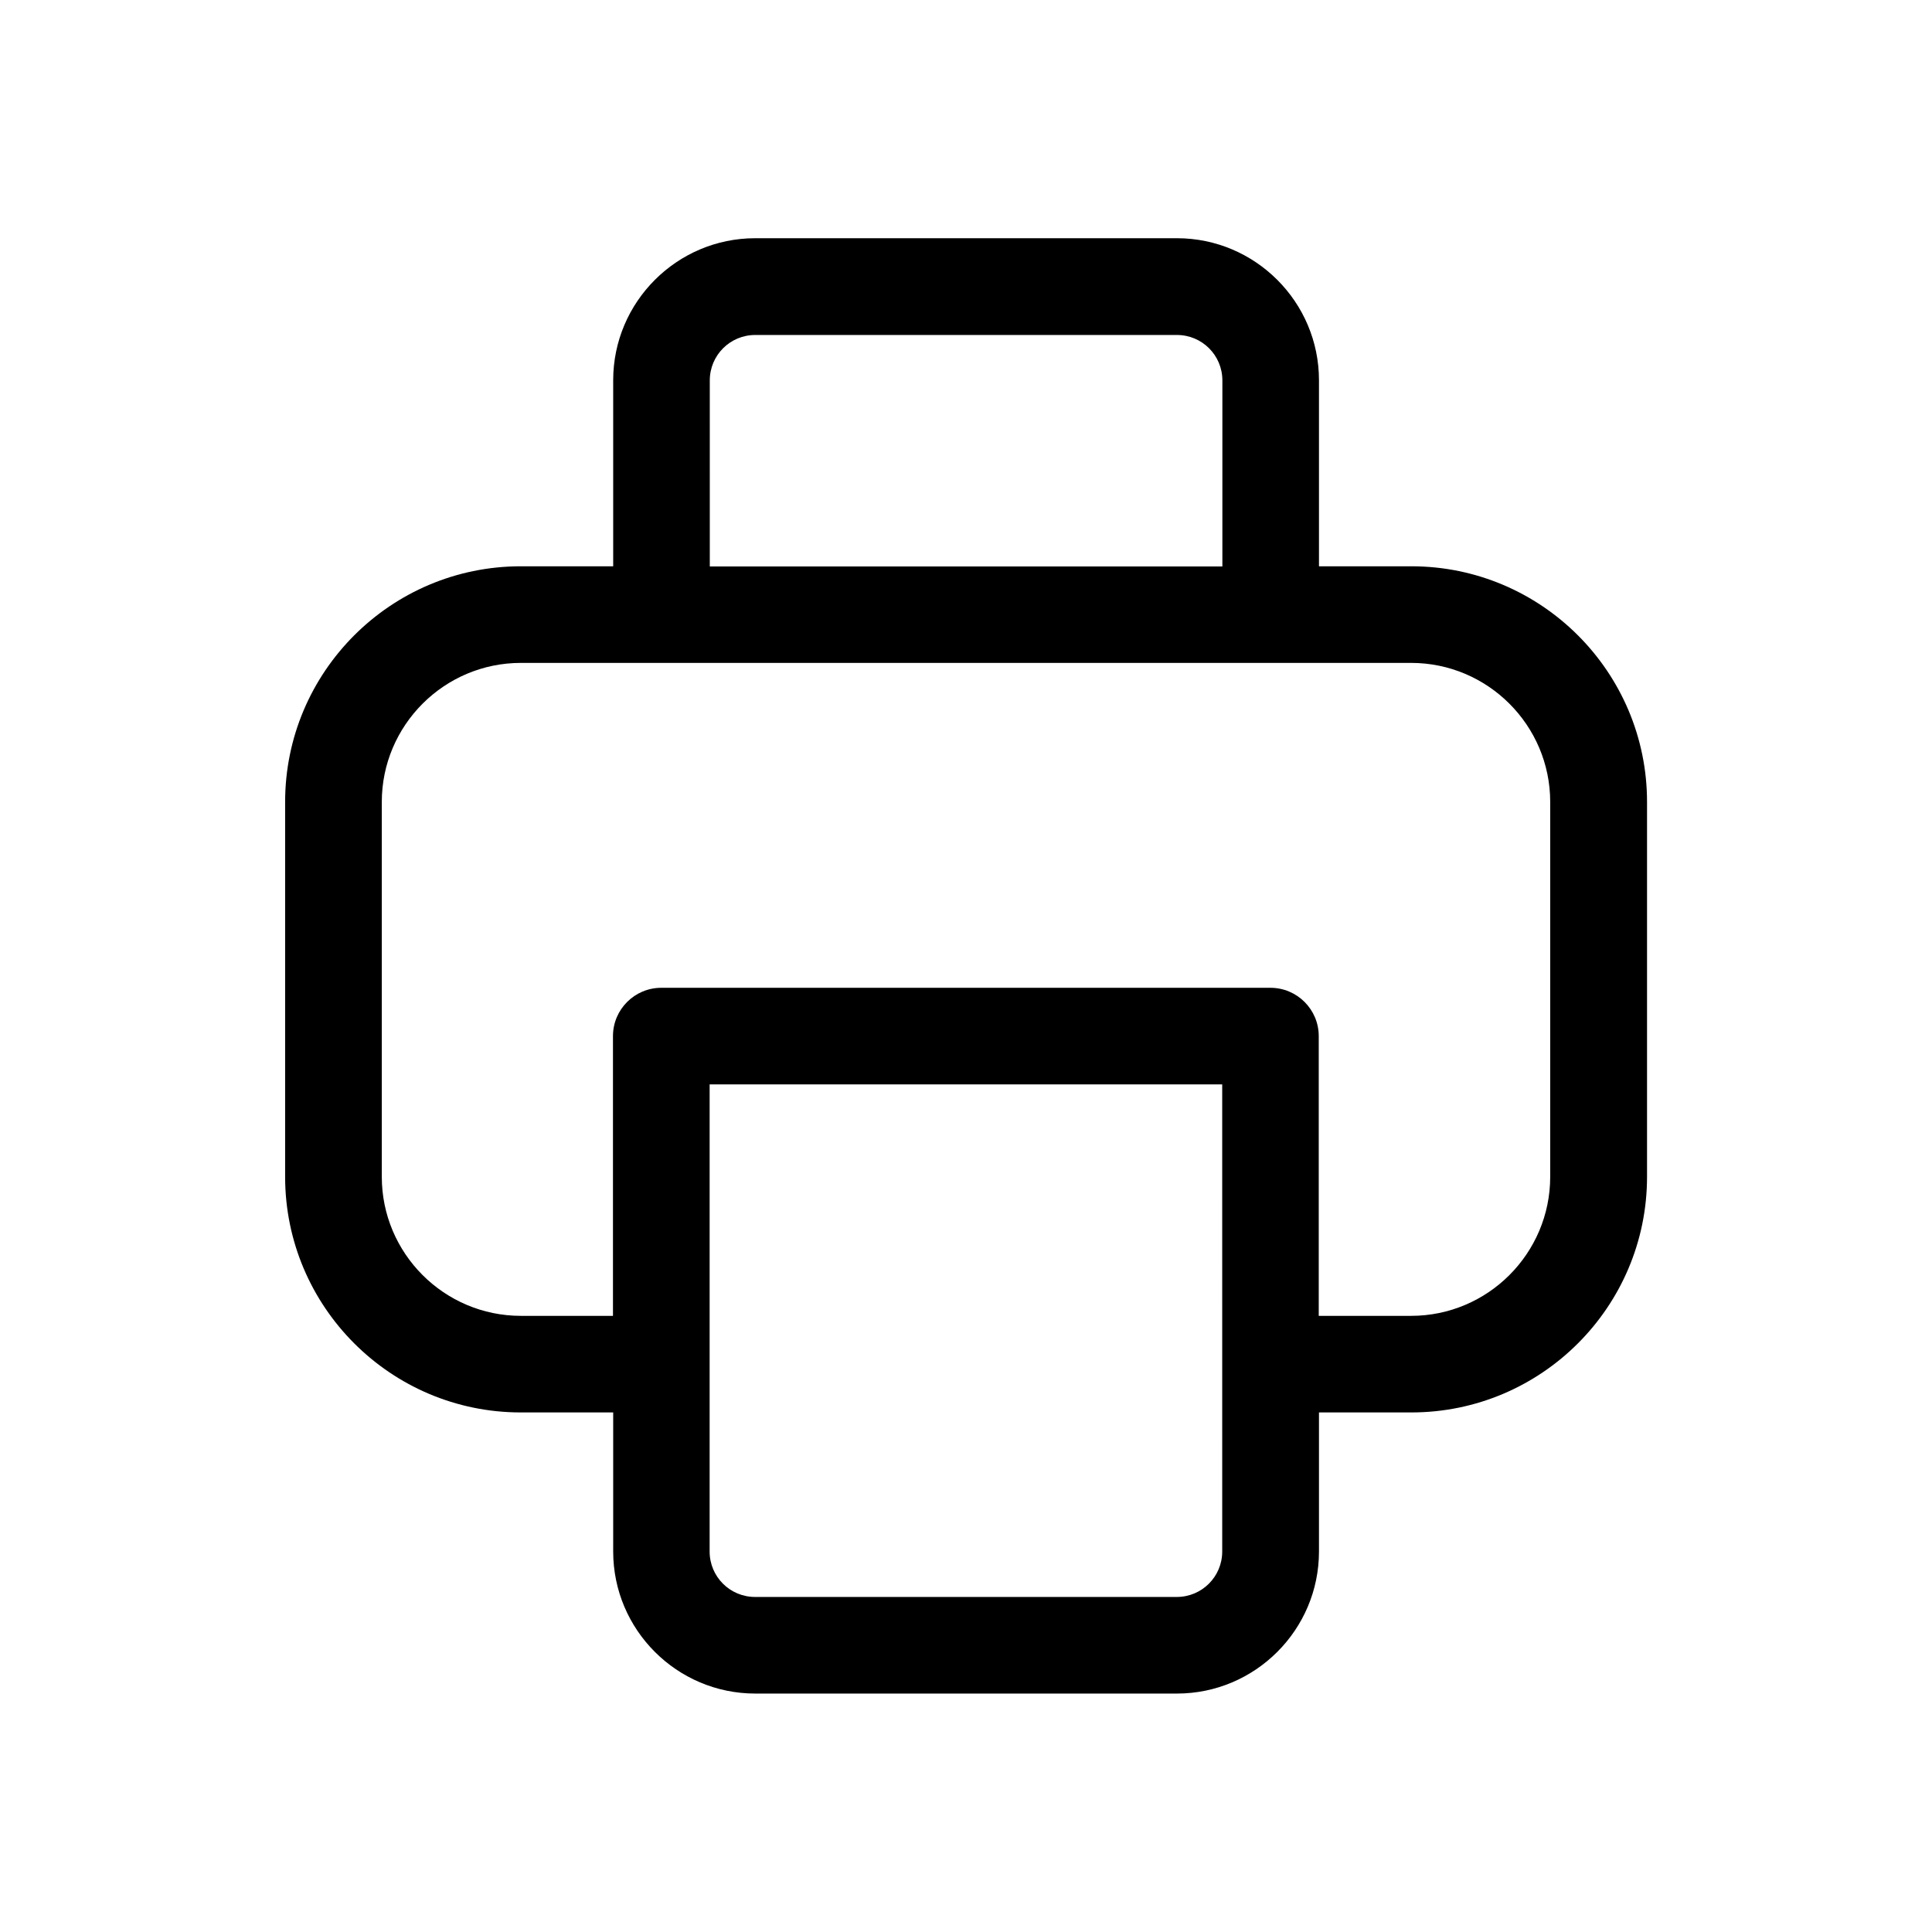 <?xml version="1.0" encoding="UTF-8"?>
<svg width="1200pt" height="1200pt" version="1.1" viewBox="0 0 1200 1200" xmlns="http://www.w3.org/2000/svg">
 <path d="m469.08 1051.9h261.94c48.609 0 88.219-39.609 88.219-88.219v-86.391h57.375c80.766 0 146.39-65.625 146.39-146.39v-232.78c0-80.766-65.625-146.39-146.39-146.39h-57.375v-115.55c0-48.609-39.609-88.219-88.219-88.219h-261.94c-48.609 0-88.219 39.609-88.219 88.219v115.55h-57.375c-80.766 0-146.39 65.625-146.39 146.39v232.78c0 80.766 65.625 146.39 146.39 146.39h57.375v86.391c0 48.609 39.609 88.219 88.219 88.219zm290.06-88.219c0 15.609-12.609 28.219-28.219 28.219h-261.94c-15.609 0-28.219-12.609-28.219-28.219v-290.16h318.37zm-318.28-727.4c0-15.609 12.609-28.219 28.219-28.219h261.94c15.609 0 28.219 12.609 28.219 28.219v115.55h-318.37zm-117.33 581.02c-47.625 0-86.391-38.766-86.391-86.391v-232.78c0-47.625 38.766-86.391 86.391-86.391h552.94c47.625 0 86.391 38.766 86.391 86.391v232.78c0 47.625-38.766 86.391-86.391 86.391h-57.375v-173.76c0-16.547-13.453-30-30-30h-378.37c-16.547 0-30 13.453-30 30v173.76h-57.375z"/>
</svg>
